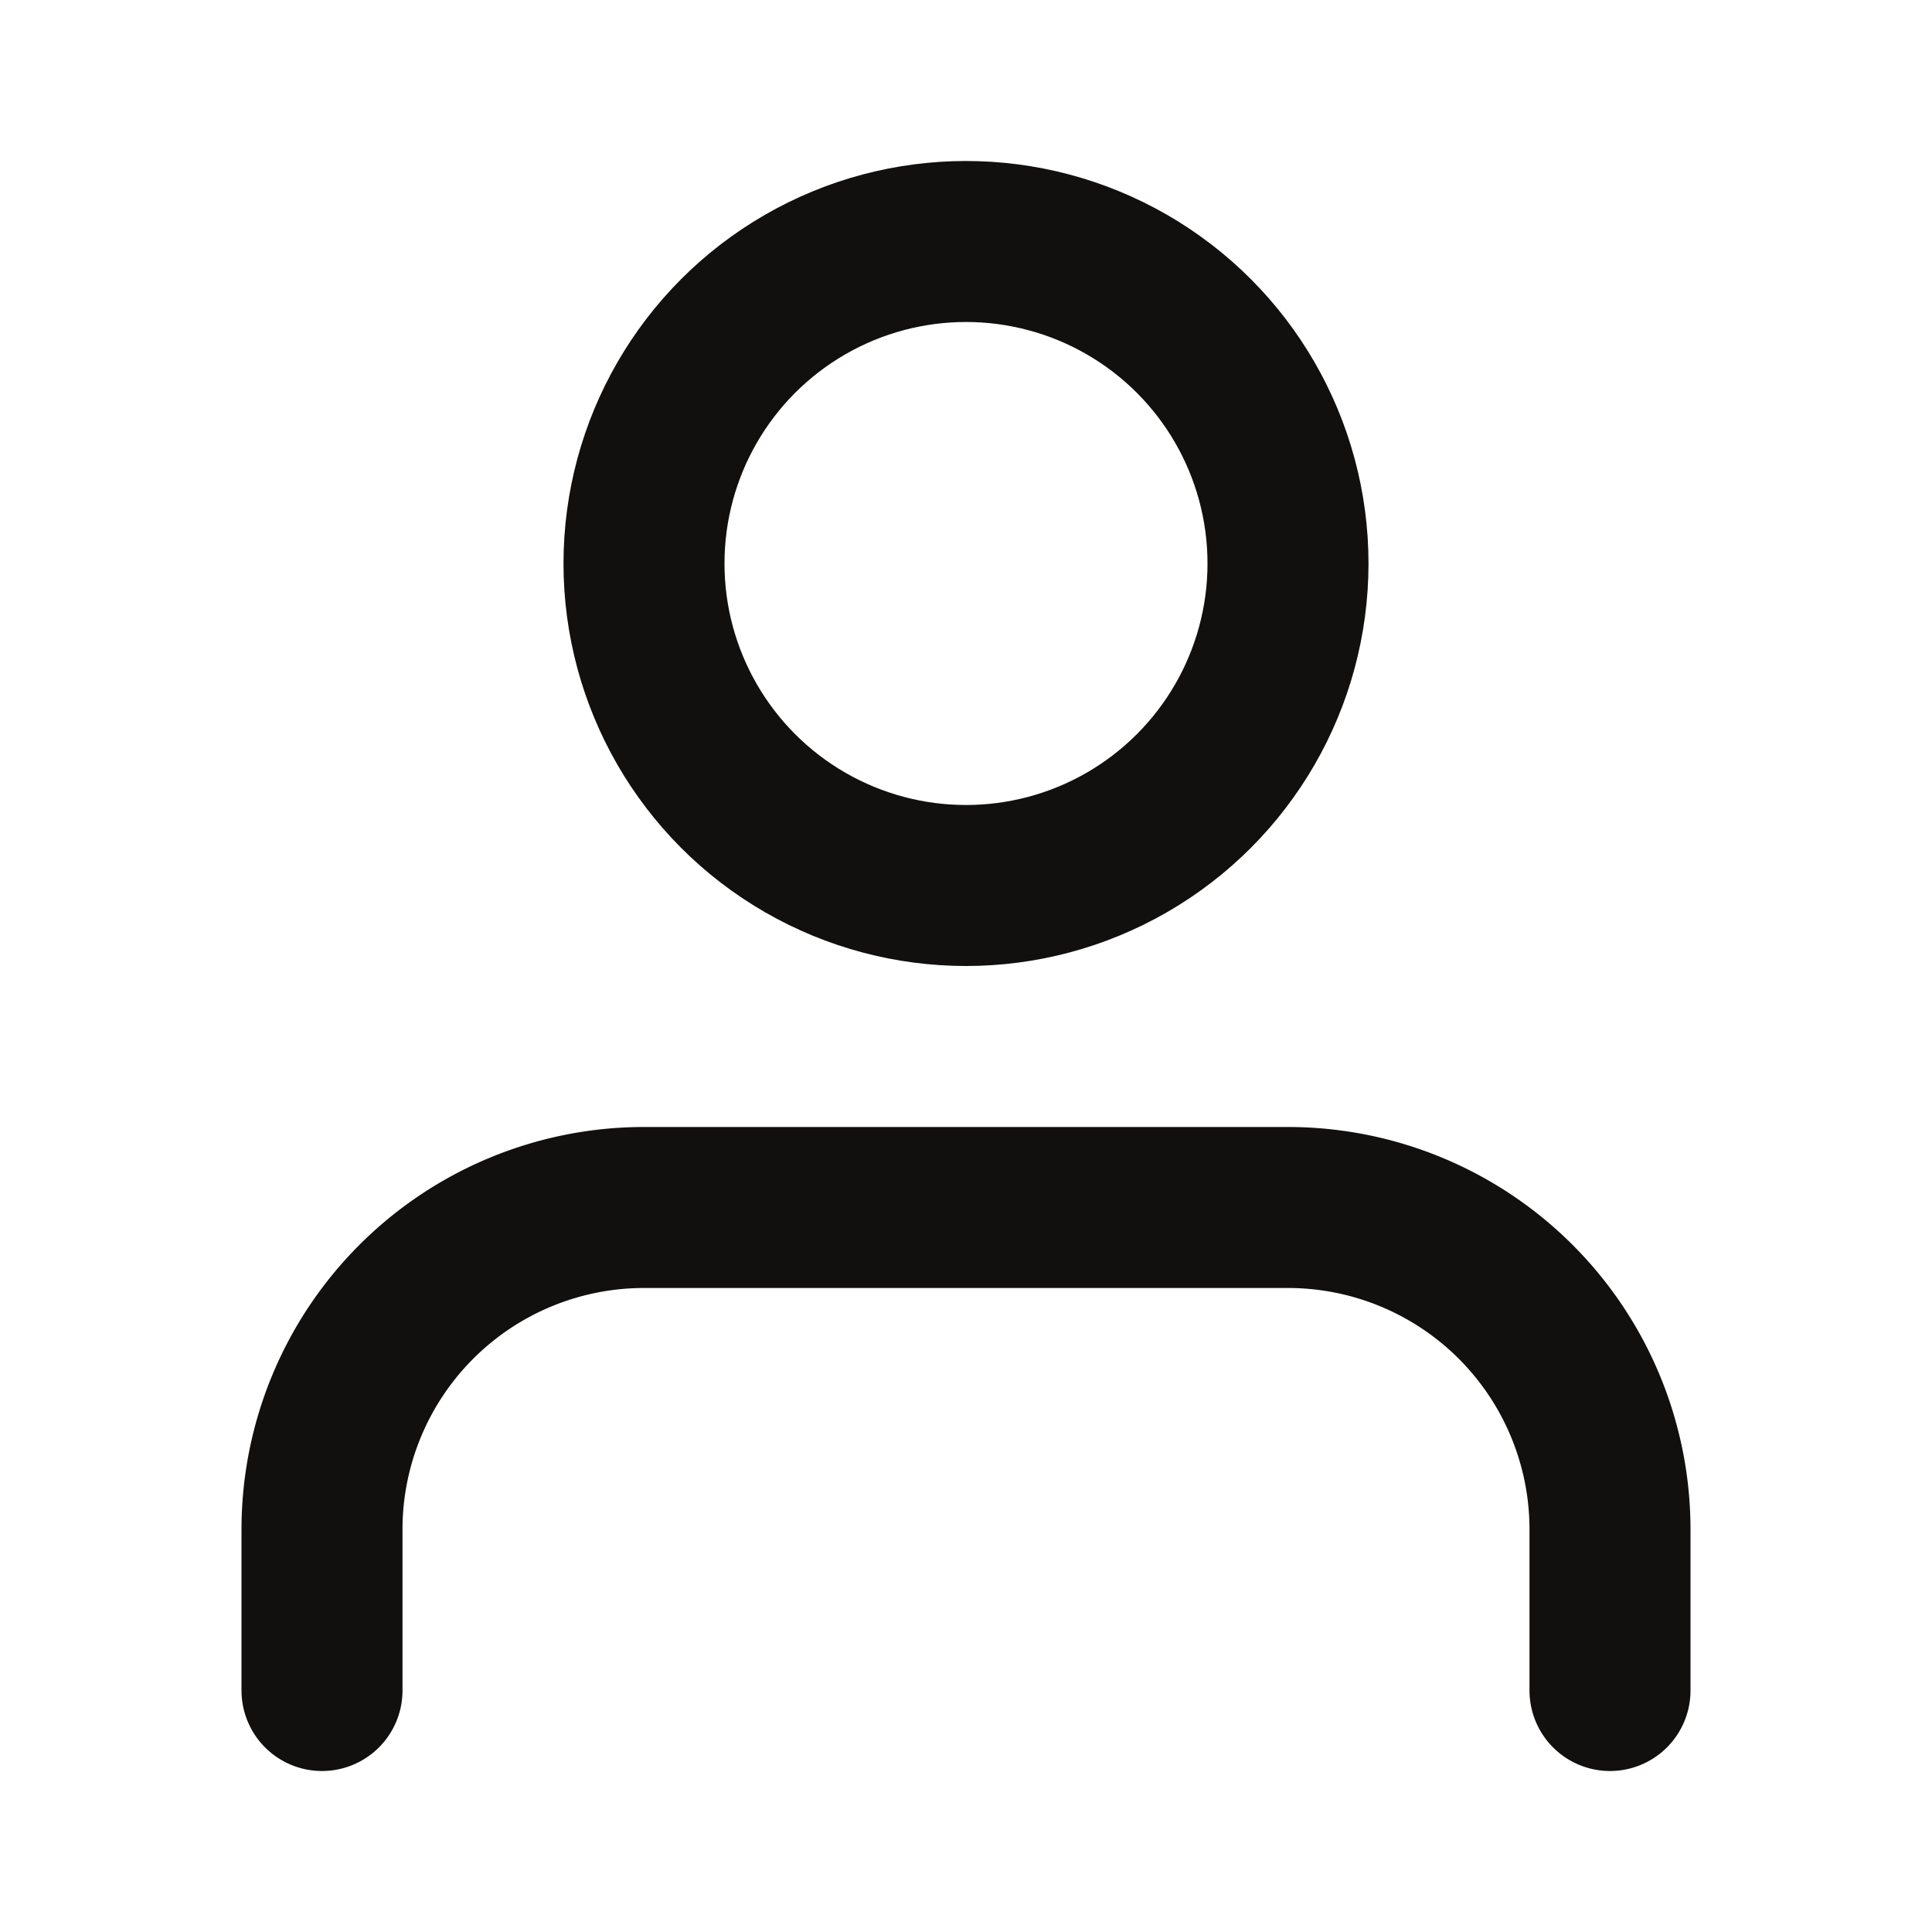 <svg xmlns="http://www.w3.org/2000/svg" width="24" height="24" viewBox="0 0 24 24" fill="none" stroke="#12100E" stroke-width="2" stroke-linecap="round" stroke-linejoin="round" class="feather feather-user">
<path d="M20 21v-2a4 4 0 0 0-4-4H8a4 4 0 0 0-4 4v2">
</path><circle cx="12" cy="7" r="4"></circle>
</svg>